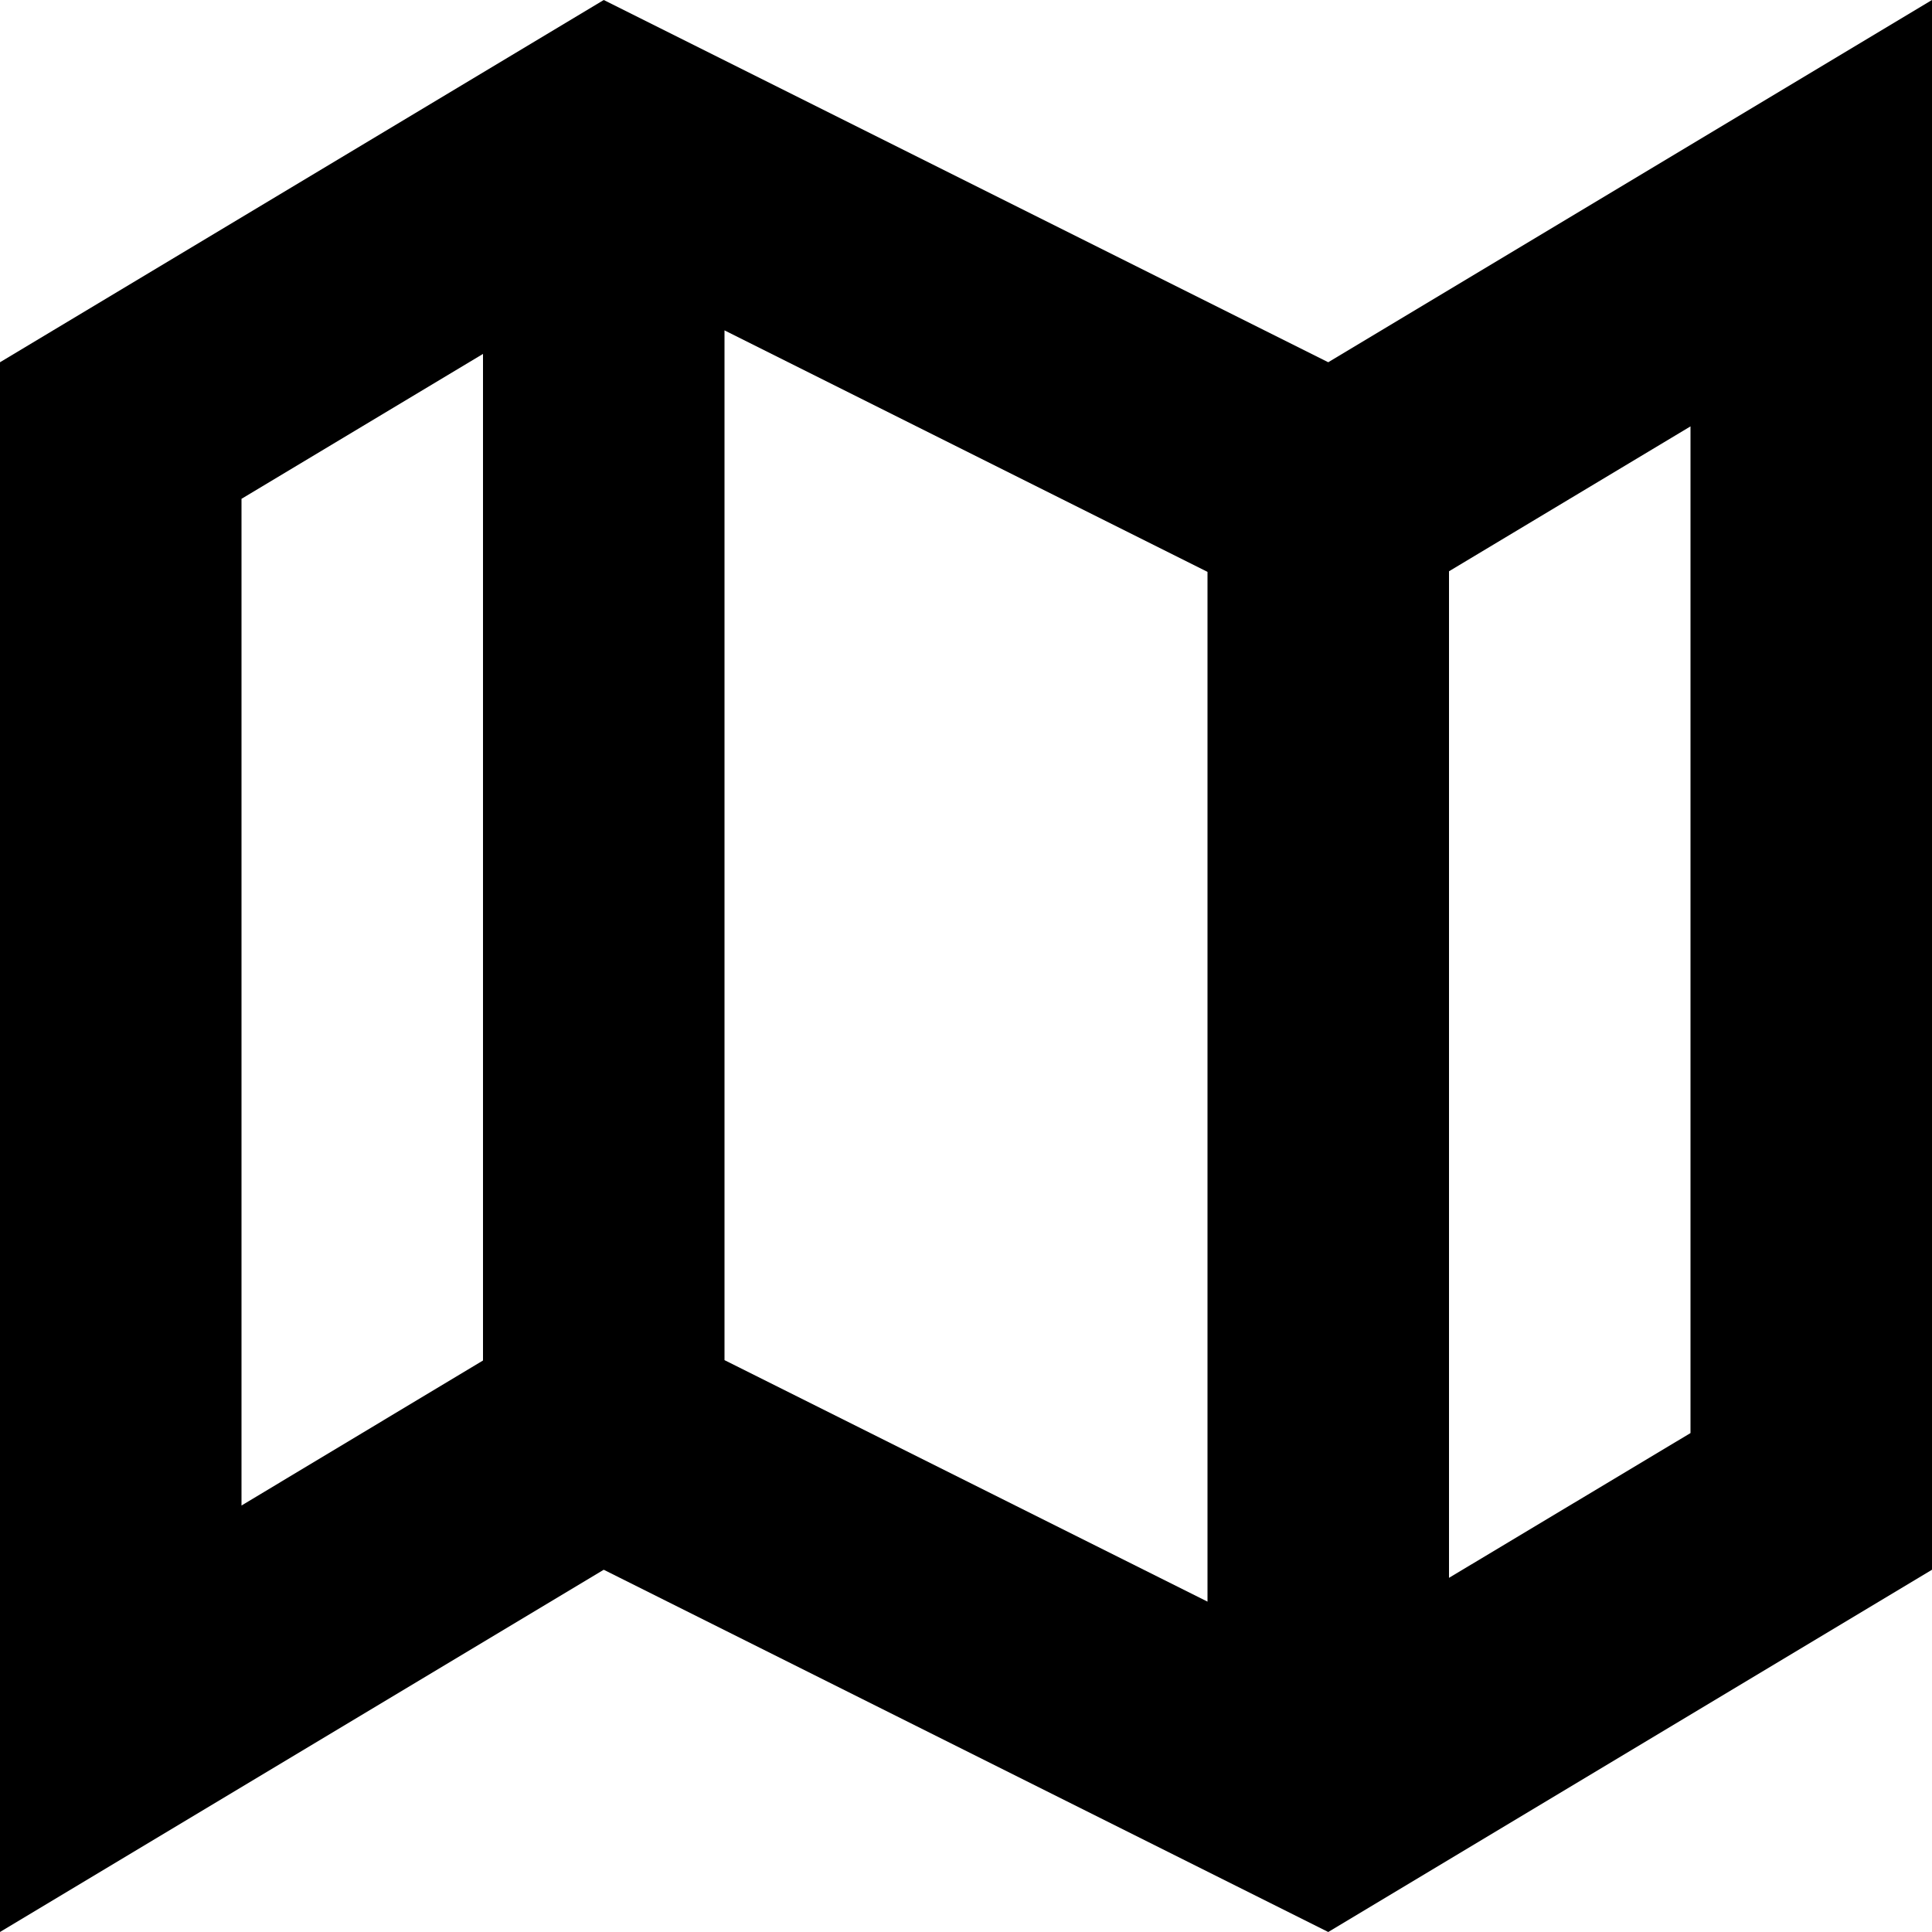 <svg xmlns="http://www.w3.org/2000/svg" width="16" height="16" viewBox="0 0 16 16"><path fill="currentColor" d="M16,0 L16,13 L11,16 L5,13 L0,16 L0,3 L5,0 L11,3 L16,0 Z M6,2.736 L6,11.264 L10,13.264 L10,4.736 L6,2.736 Z M14,3.531 L12,4.731 L12,13.067 L14,11.868 L14,3.531 Z M4,2.931 L2,4.131 L2,12.468 L4,11.267 L4,2.931 Z"/></svg>